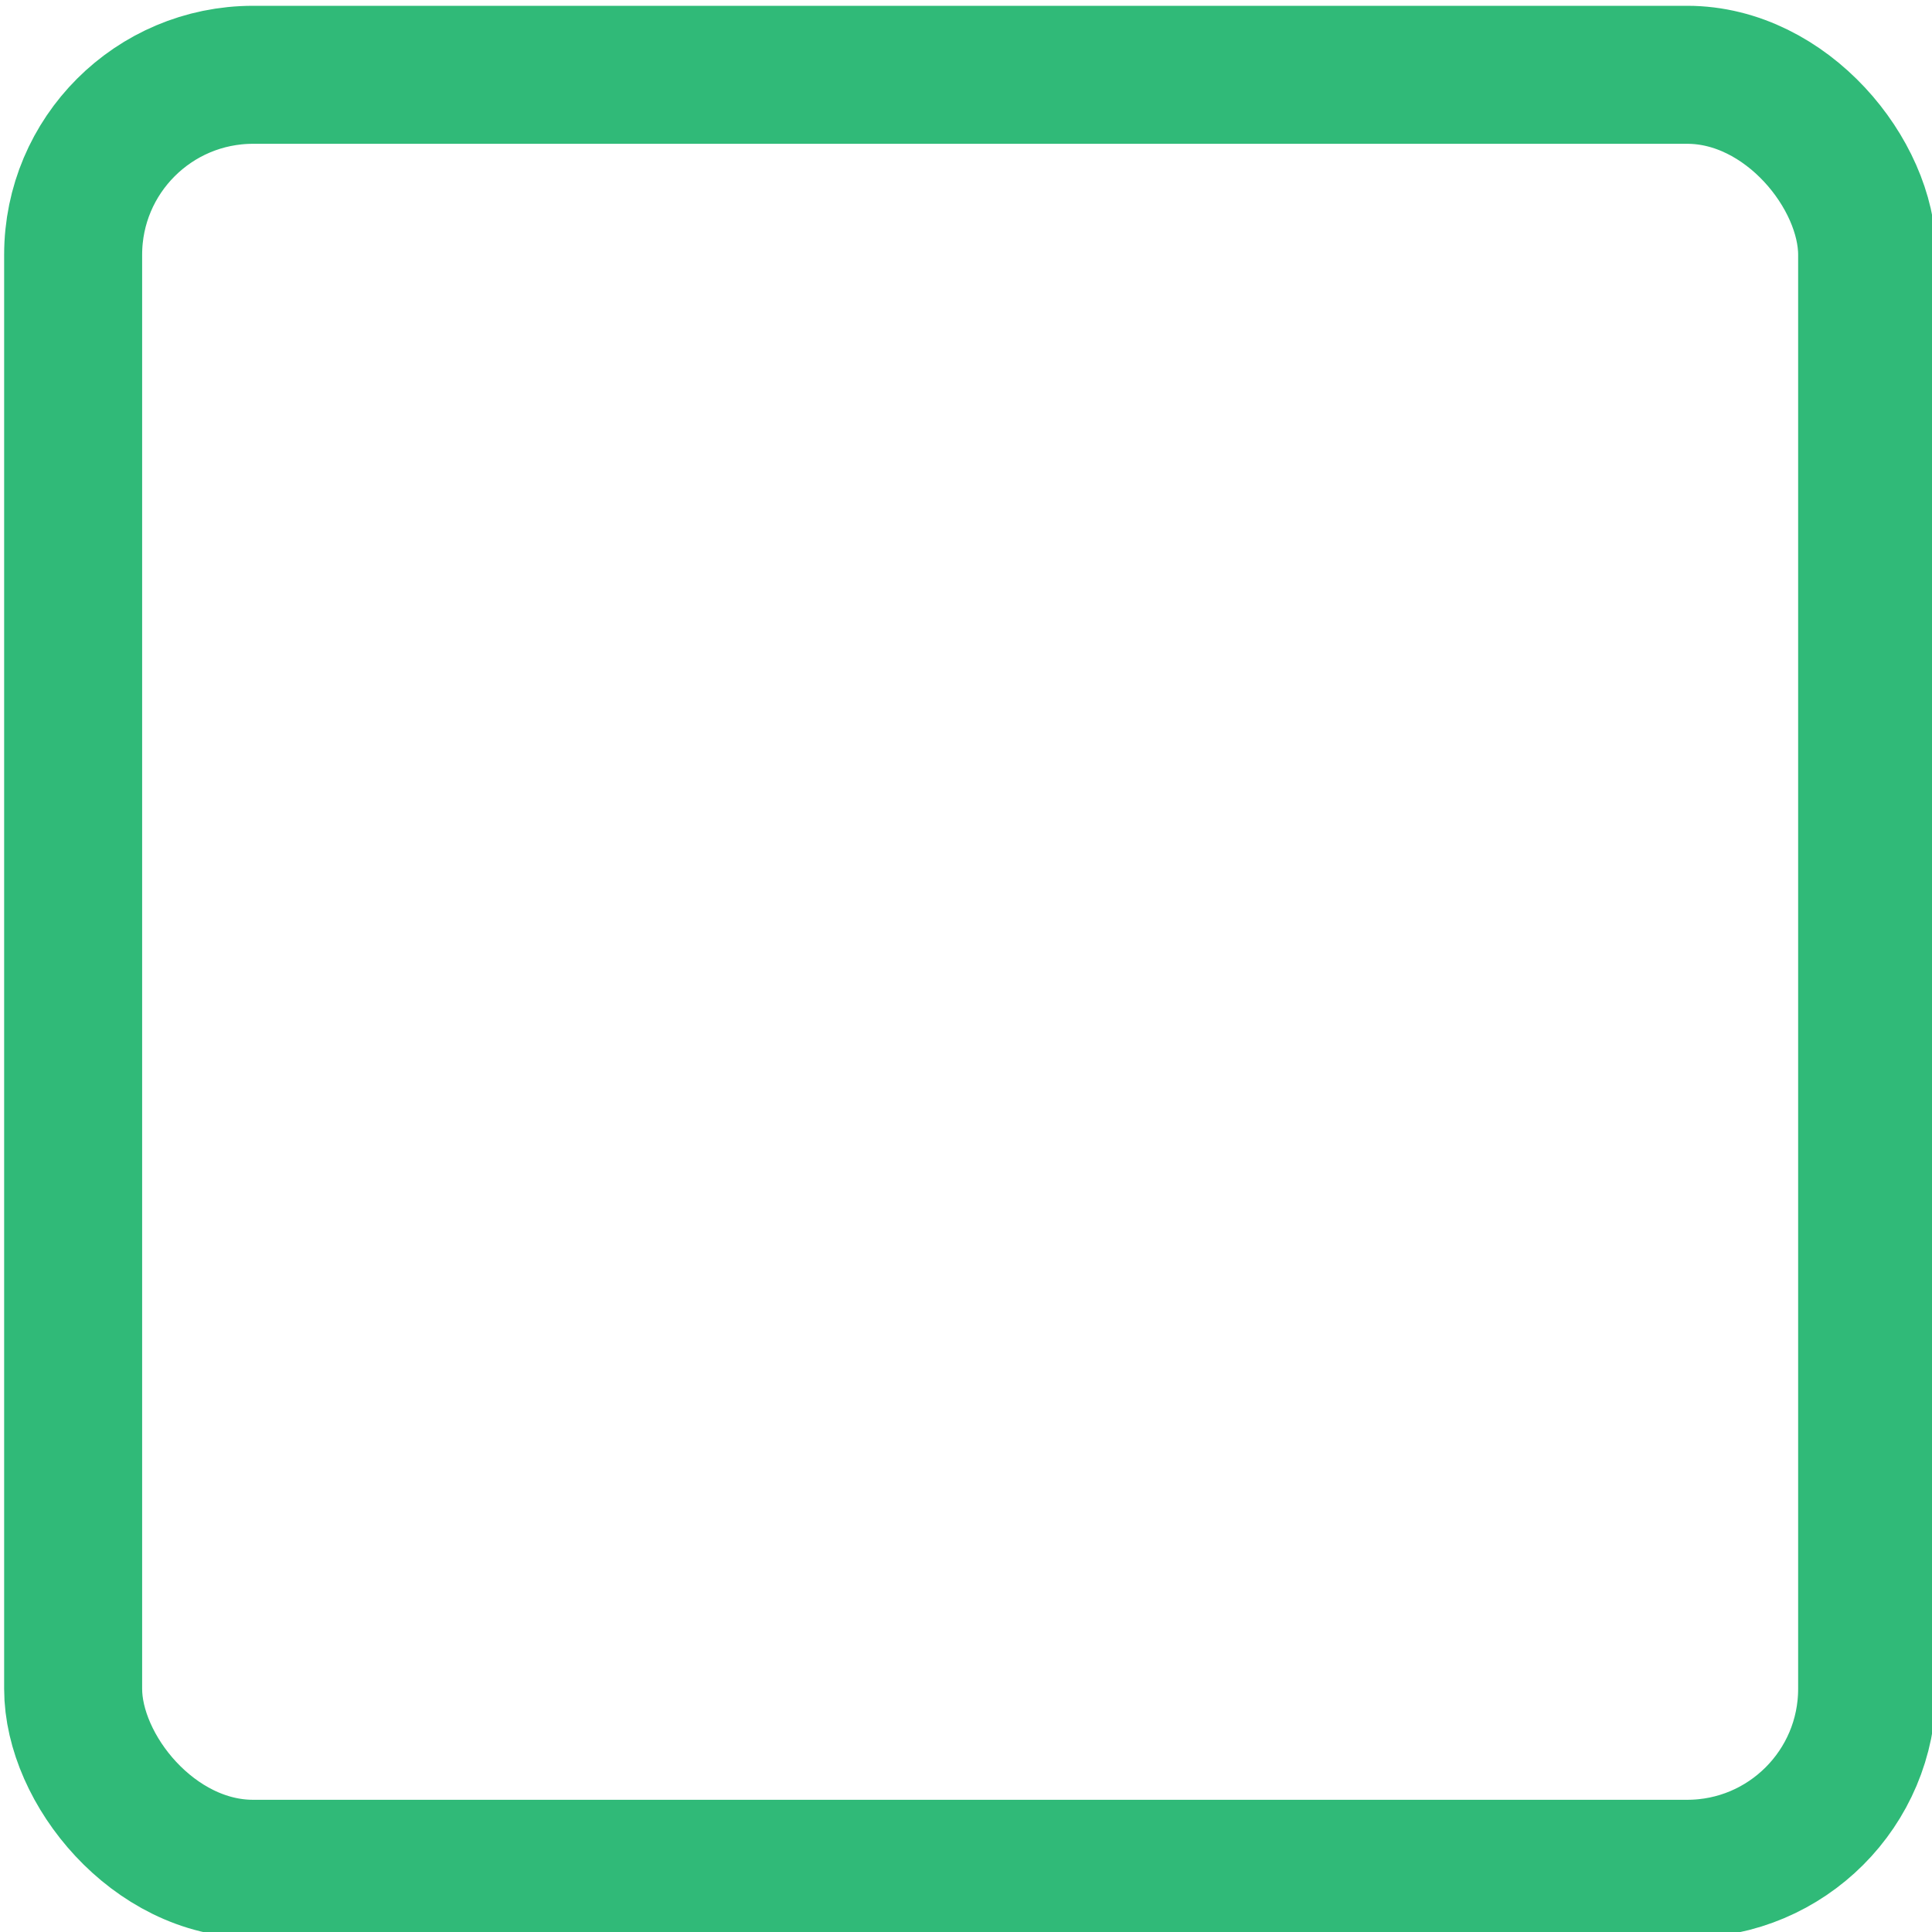<?xml version="1.0" encoding="UTF-8" standalone="no"?>
<!-- Created with Inkscape (http://www.inkscape.org/) -->

<svg
   xmlns:dc="http://purl.org/dc/elements/1.1/"
   xmlns:cc="http://creativecommons.org/ns#"
   xmlns:rdf="http://www.w3.org/1999/02/22-rdf-syntax-ns#"
   xmlns:svg="http://www.w3.org/2000/svg"
   xmlns="http://www.w3.org/2000/svg"
   xmlns:xlink="http://www.w3.org/1999/xlink"
   xmlns:sodipodi="http://sodipodi.sourceforge.net/DTD/sodipodi-0.dtd"
   xmlns:inkscape="http://www.inkscape.org/namespaces/inkscape"
   width="14"
   height="14"
   id="svg2"
   version="1.1"
   inkscape:version="1.0 (4035a4f, 2020-05-01)"
   sodipodi:docname="inst_checkbox-off-disabled.svg"
   inkscape:export-filename="/Users/kennethwimer/Repos/yast-theme/theme/SLE/wizard/inst_checkbox-off-disabled1.png"
   inkscape:export-xdpi="90"
   inkscape:export-ydpi="90">
  <defs
     id="defs4">
    <inkscape:perspective
       sodipodi:type="inkscape:persp3d"
       inkscape:vp_x="0 : 526.18109 : 1"
       inkscape:vp_y="0 : 1000 : 0"
       inkscape:vp_z="744.09448 : 526.18109 : 1"
       inkscape:persp3d-origin="372.04724 : 350.78739 : 1"
       id="perspective10" />
    <inkscape:perspective
       id="perspective3310"
       inkscape:persp3d-origin="0.5 : 0.33333333 : 1"
       inkscape:vp_z="1 : 0.5 : 1"
       inkscape:vp_y="0 : 1000 : 0"
       inkscape:vp_x="0 : 0.5 : 1"
       sodipodi:type="inkscape:persp3d" />
    <linearGradient
       y2="606.005"
       x2="364.415"
       y1="599.659"
       x1="364.415"
       gradientTransform="matrix(4.11,0,0,0.788,-1007.071,-94.529)"
       gradientUnits="userSpaceOnUse"
       id="linearGradient20512"
       xlink:href="#linearGradient16194-5-7-2-6"
       inkscape:collect="always" />
    <linearGradient
       id="linearGradient16194-5-7-2-6"
       inkscape:collect="always">
      <stop
         id="stop16196-0-5-9-7"
         offset="0"
         style="stop-color:#e5e5e5;stop-opacity:1" />
      <stop
         id="stop16198-0-0-3-0"
         offset="1"
         style="stop-color:#ffffff;stop-opacity:1" />
    </linearGradient>
    <linearGradient
       y2="608.789"
       x2="826.154"
       y1="598.507"
       x1="826.274"
       gradientTransform="matrix(1.471,0,0,1.13,-720.409,-298.949)"
       gradientUnits="userSpaceOnUse"
       id="linearGradient20514"
       xlink:href="#linearGradient15513-1-8-5-5-8"
       inkscape:collect="always" />
    <linearGradient
       inkscape:collect="always"
       id="linearGradient15513-1-8-5-5-8">
      <stop
         style="stop-color:#878787;stop-opacity:1"
         offset="0"
         id="stop15515-3-6-9-5-0" />
      <stop
         style="stop-color:#d4d4d4;stop-opacity:1"
         offset="1"
         id="stop15517-8-6-2-1-9" />
    </linearGradient>
    <filter
       id="filter3855"
       inkscape:label="Desaturate"
       x="0"
       y="0"
       width="1"
       height="1"
       inkscape:menu="Color"
       inkscape:menu-tooltip="Render in shades of gray by reducing saturation to zero"
       color-interpolation-filters="sRGB">
      <feColorMatrix
         id="feColorMatrix3857"
         type="saturate"
         values="0" />
    </filter>
  </defs>
  <sodipodi:namedview
     id="base"
     pagecolor="#ffffff"
     bordercolor="#666666"
     borderopacity="1.0"
     inkscape:pageopacity="0.0"
     inkscape:pageshadow="2"
     inkscape:zoom="1"
     inkscape:cx="7.5532576"
     inkscape:cy="7.9467581"
     inkscape:document-units="px"
     inkscape:current-layer="layer1"
     showgrid="false"
     borderlayer="true"
     inkscape:showpageshadow="false"
     inkscape:snap-nodes="false"
     showborder="true"
     inkscape:window-width="726"
     inkscape:window-height="756"
     inkscape:window-x="437"
     inkscape:window-y="0"
     inkscape:window-maximized="0"
     inkscape:document-rotation="0">
    <inkscape:grid
       type="xygrid"
       id="grid3356"
       empspacing="5"
       visible="true"
       enabled="true"
       snapvisiblegridlinesonly="true"
       dotted="true" />
  </sodipodi:namedview>
  <g
     inkscape:label="Layer 1"
     inkscape:groupmode="layer"
     id="layer1"
     transform="translate(0,-1038.362)">
    <rect
       style="color:#000000;display:inline;overflow:visible;visibility:visible;fill:none;fill-opacity:1;fill-rule:nonzero;stroke:#30ba78;stroke-width:1px;stroke-linecap:butt;stroke-linejoin:miter;stroke-miterlimit:4;stroke-dasharray:none;stroke-dashoffset:0;stroke-opacity:1;marker:none;enable-background:accumulate"
       id="rect15525"
       width="13"
       height="13"
       x="0.53"
       y="1038.904"
       ry="1.304" />
  </g>
</svg>
